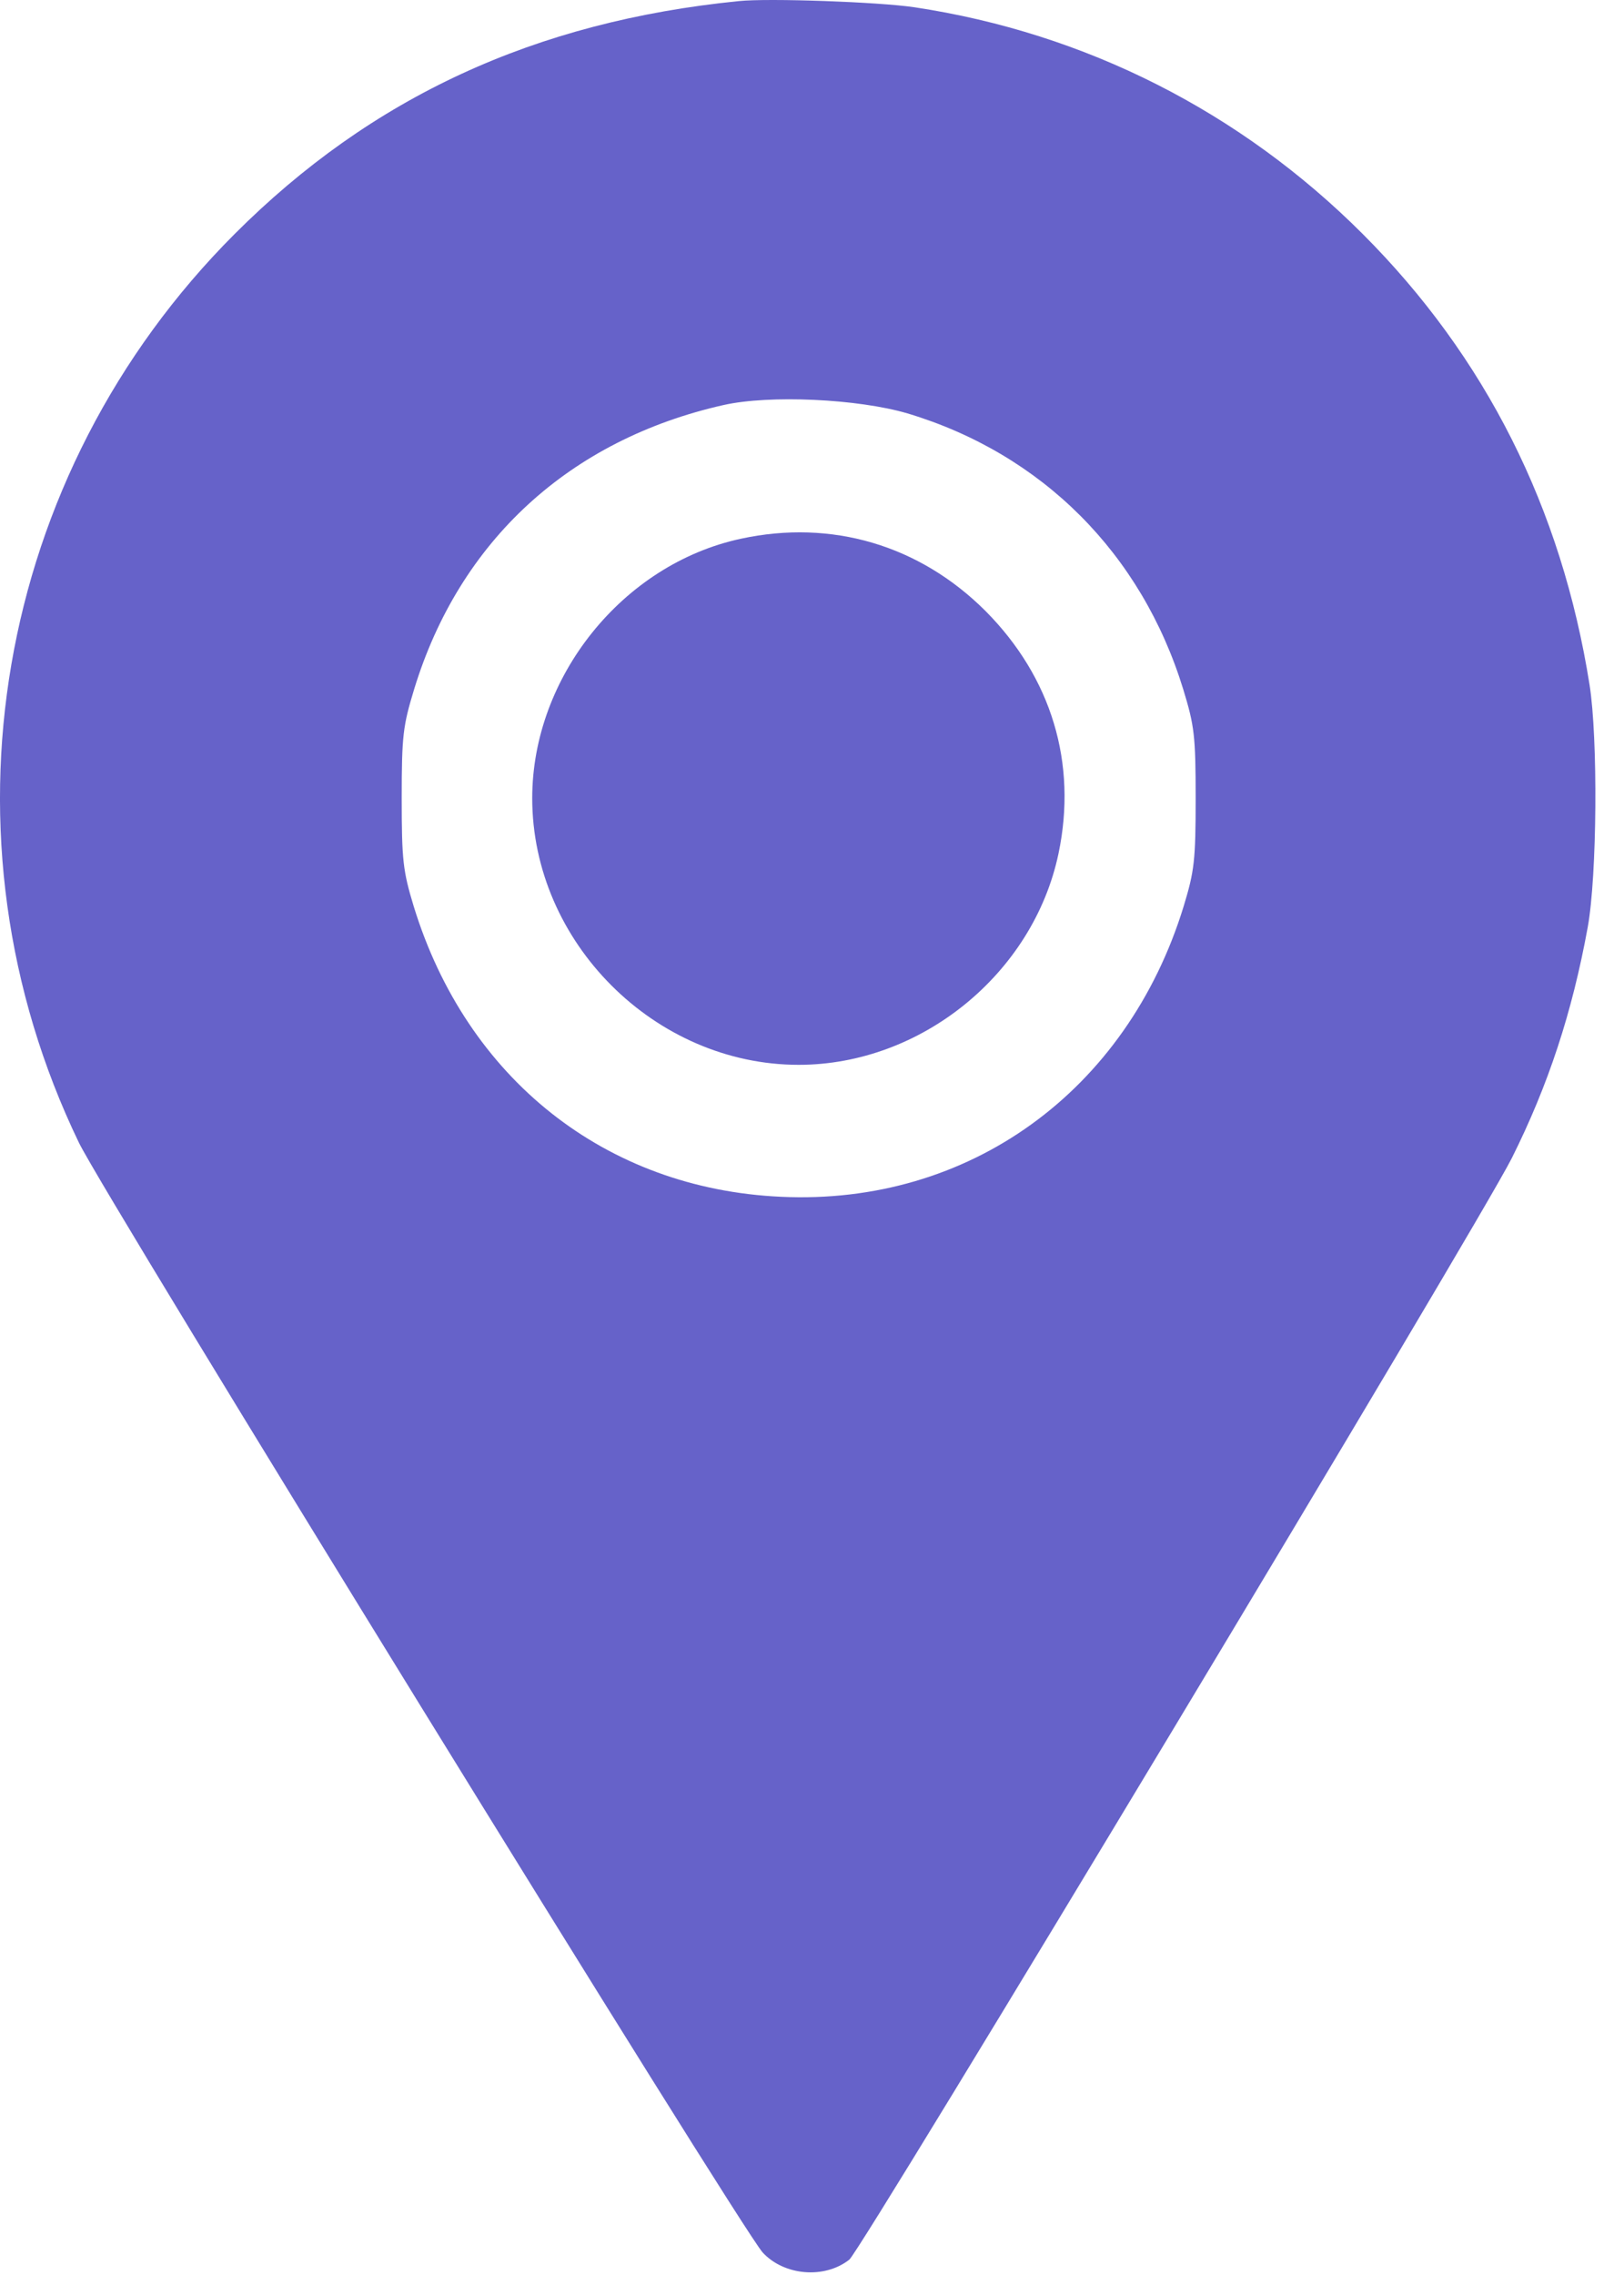 <svg width="25" height="35" viewBox="0 0 25 35" fill="none" xmlns="http://www.w3.org/2000/svg">
<g id="Group">
<path id="Vector" d="M11.372 0.017C8.234 0.331 5.719 1.493 3.613 3.599C-0.092 7.304 -1.049 12.889 1.214 17.578C1.617 18.412 11.399 34.278 11.741 34.654C12.069 35.01 12.691 35.065 13.074 34.764C13.266 34.613 22.768 18.822 23.273 17.817C23.834 16.696 24.203 15.575 24.442 14.263C24.586 13.47 24.6 11.357 24.47 10.537C24.039 7.816 22.87 5.492 20.977 3.599C19.097 1.719 16.711 0.509 14.079 0.112C13.532 0.03 11.823 -0.031 11.372 0.017ZM13.97 6.36C16.041 6.982 17.572 8.514 18.215 10.605C18.386 11.166 18.406 11.316 18.406 12.28C18.406 13.237 18.386 13.401 18.222 13.941C17.347 16.792 14.913 18.549 12.021 18.412C9.321 18.289 7.182 16.594 6.368 13.941C6.204 13.401 6.184 13.237 6.184 12.28C6.184 11.316 6.204 11.166 6.375 10.605C7.072 8.322 8.768 6.764 11.14 6.231C11.844 6.073 13.204 6.135 13.97 6.36Z" fill="#6662C9"/>
<path id="Vector_2" d="M11.406 8.288C9.588 8.678 8.193 10.414 8.193 12.28C8.193 14.495 10.08 16.382 12.295 16.382C14.182 16.382 15.904 14.98 16.294 13.135C16.588 11.74 16.185 10.421 15.173 9.402C14.154 8.384 12.801 7.987 11.406 8.288Z" fill="#6662C9"/>
</g>
</svg>
